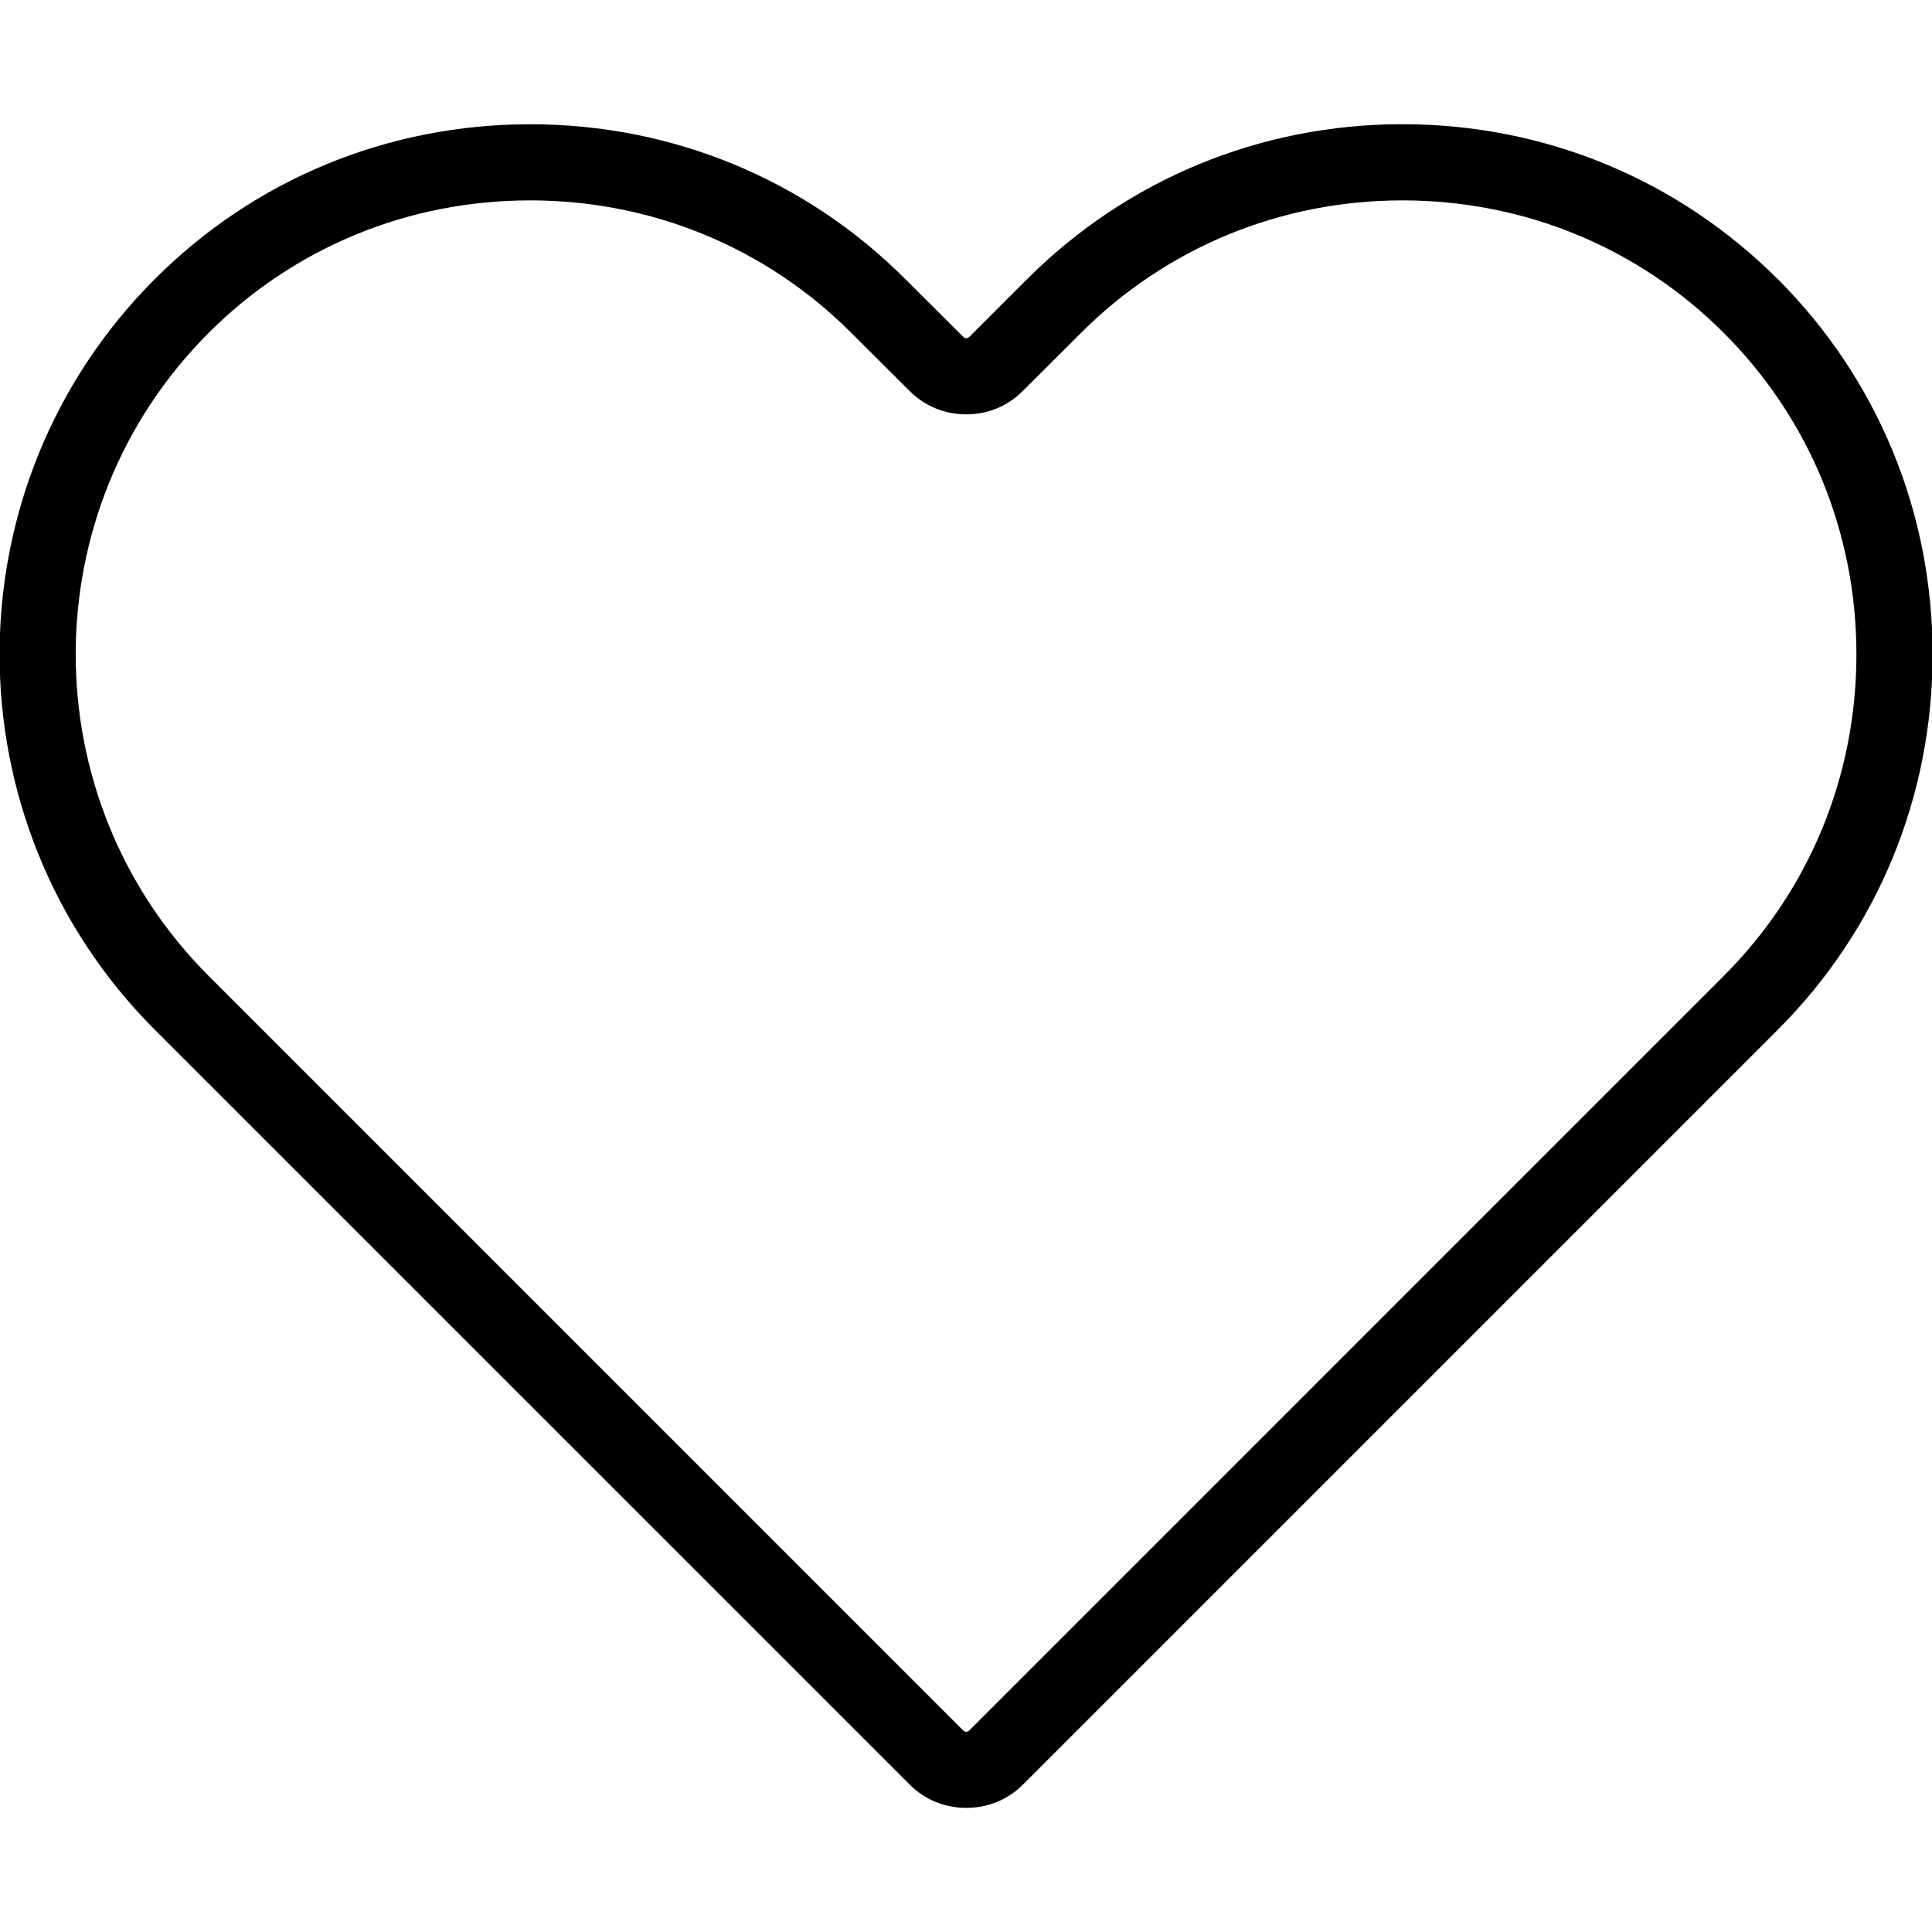 <!-- Generated by IcoMoon.io -->
<svg version="1.1" xmlns="http://www.w3.org/2000/svg" width="32" height="32" viewBox="0 0 32 32">
<title>heart</title>
<path d="M29.444 4.623c-1.655-1.654-3.862-2.566-6.216-2.566s-4.562 0.914-6.216 2.566l-0.96 0.96c-0.026 0.025-0.069 0.025-0.094 0l-0.963-0.96c-1.653-1.654-3.86-2.565-6.215-2.565-2.357 0-4.565 0.911-6.216 2.565-3.428 3.426-3.428 9.004 0 12.433l12.502 12.501c0.251 0.252 0.584 0.387 0.94 0.387 0.354 0 0.688-0.135 0.939-0.387l12.501-12.501c1.654-1.654 2.564-3.863 2.564-6.218s-0.91-4.559-2.564-6.215zM28.552 16.163l-12.501 12.502c-0.026 0.025-0.069 0.025-0.094 0l-12.502-12.502c-2.935-2.936-2.935-7.713 0-10.648 1.415-1.416 3.306-2.196 5.324-2.196s3.908 0.78 5.323 2.196l0.963 0.96c0.251 0.252 0.584 0.388 0.94 0.388 0.354 0 0.686-0.135 0.936-0.388l0.963-0.96c1.416-1.416 3.308-2.196 5.324-2.196 2.019 0 3.908 0.78 5.324 2.196s2.196 3.308 2.196 5.323c0 2.019-0.78 3.908-2.196 5.325z"></path>
</svg>
